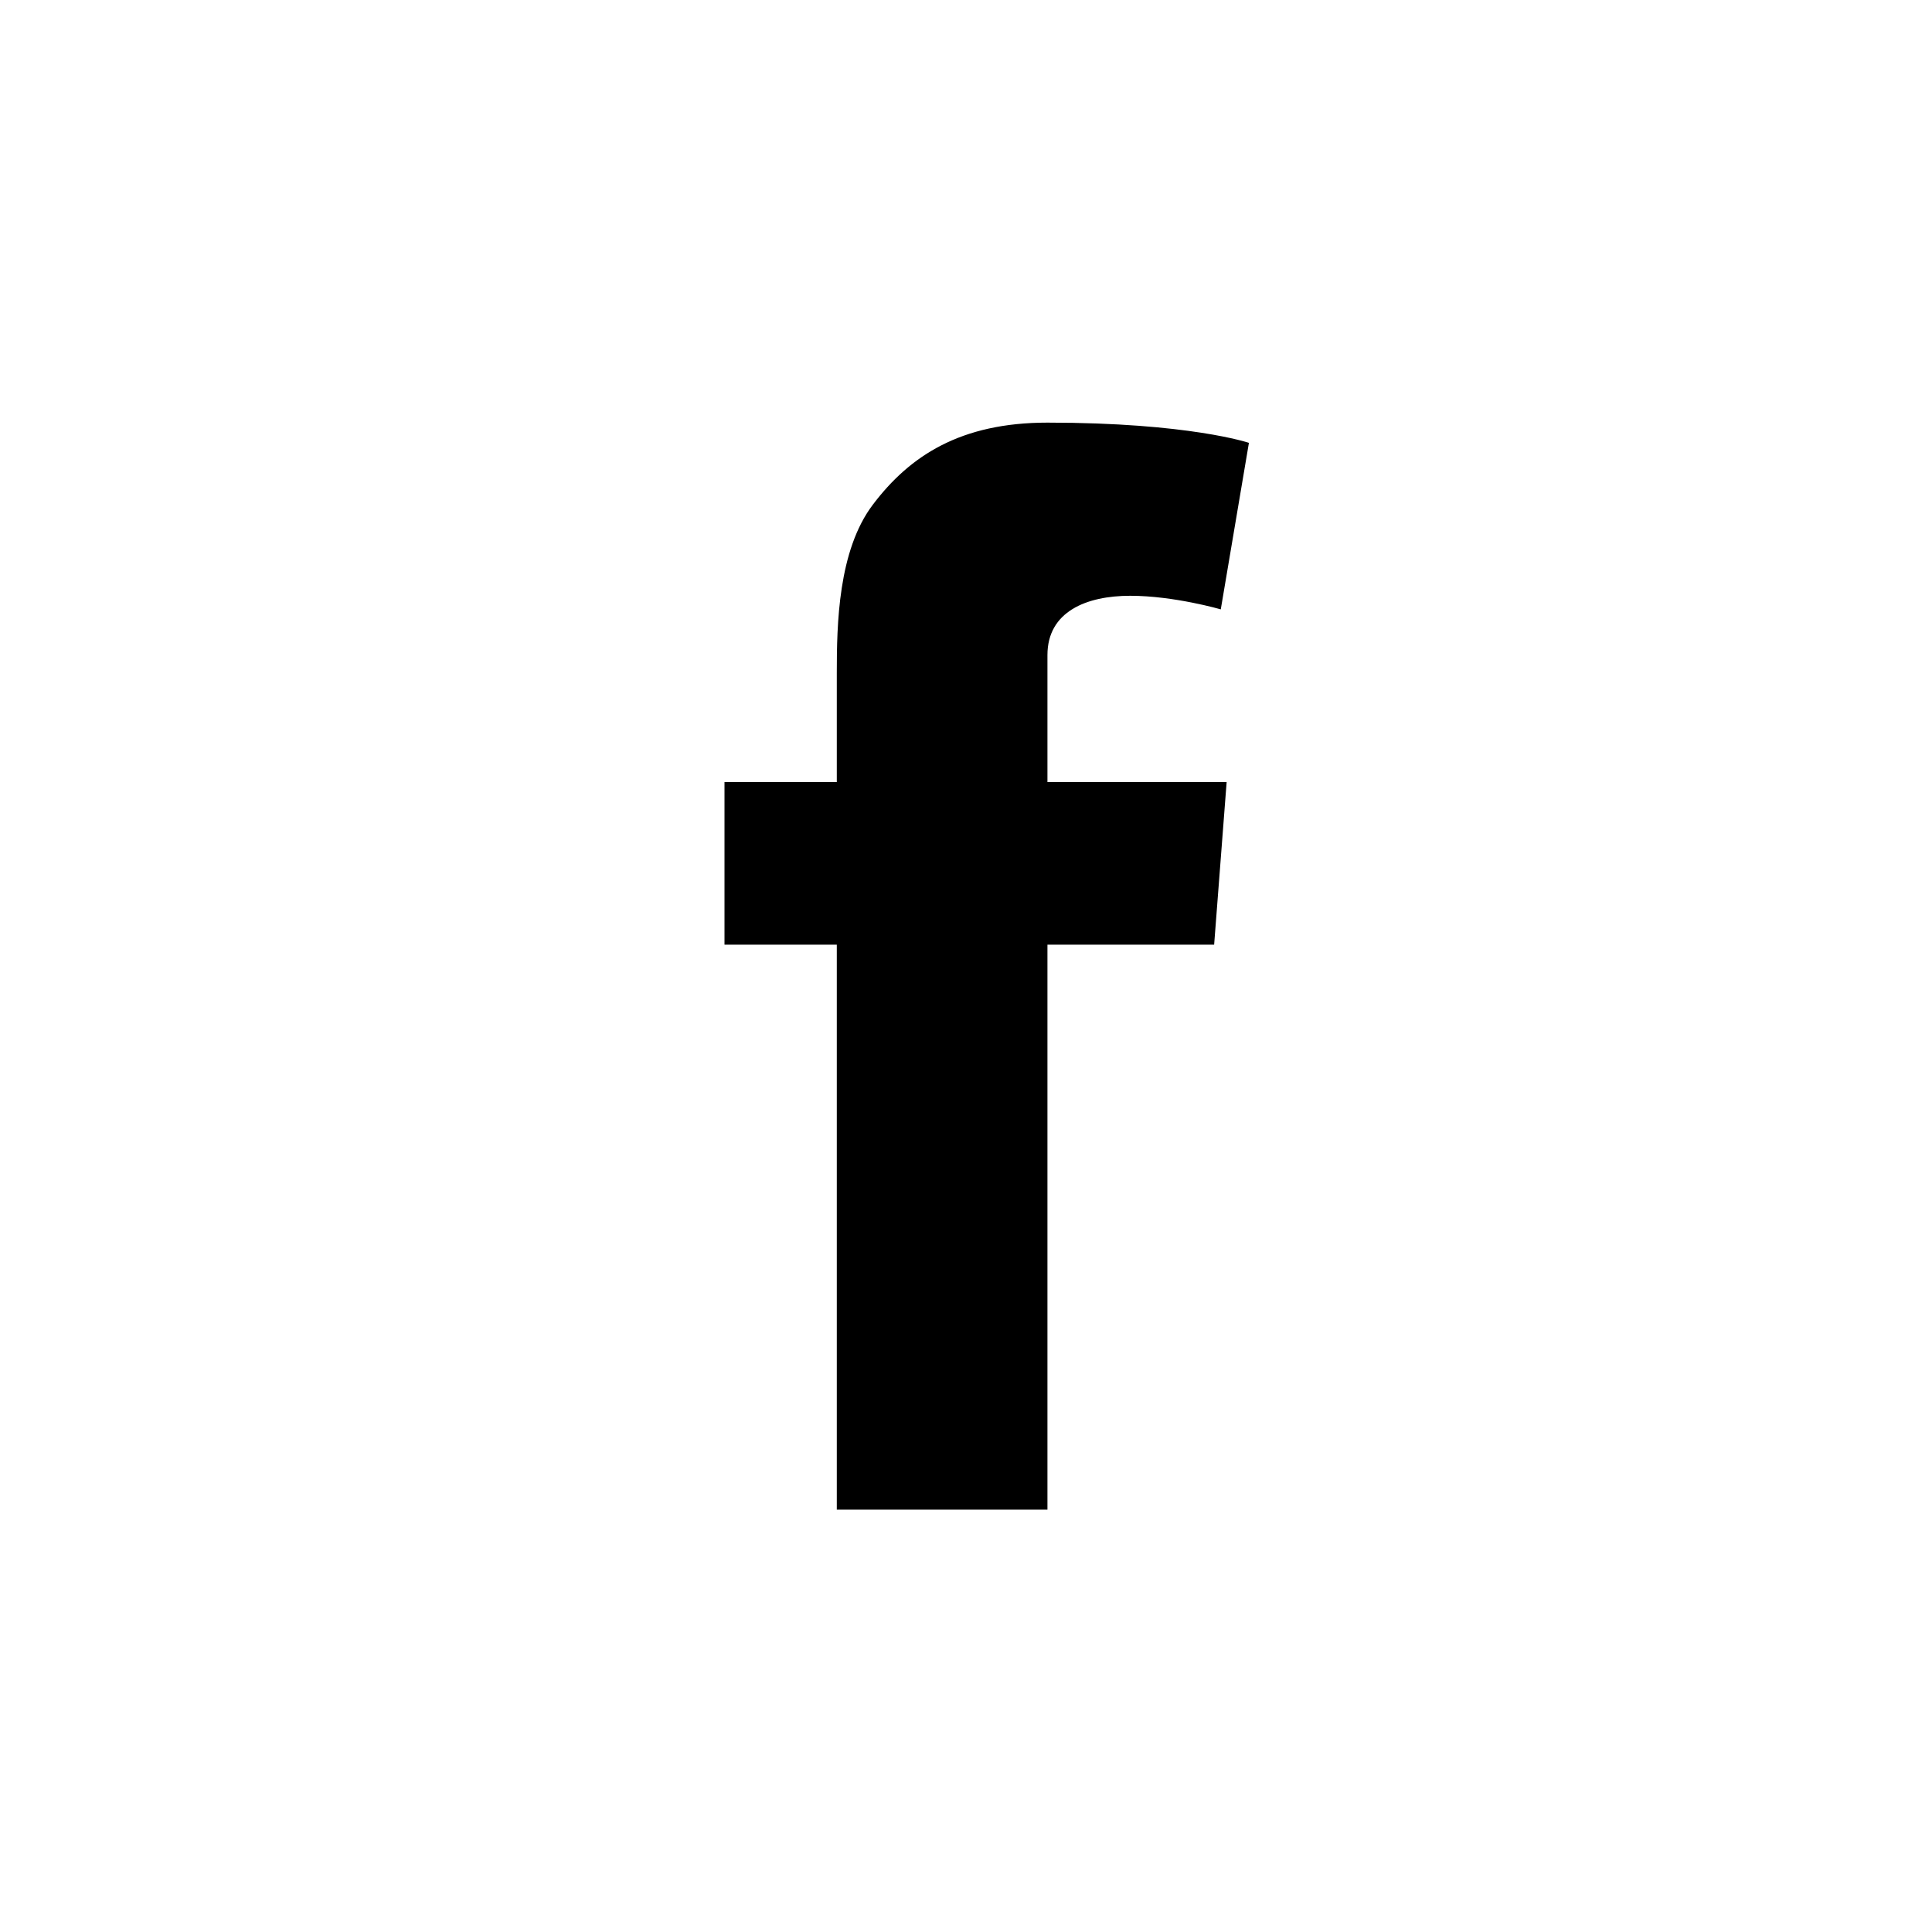 <svg xmlns="http://www.w3.org/2000/svg" width="32" height="32" viewBox="0 0 32 32">
    <path fill="#000" fill-rule="evenodd" d="M12 12.954h1.86v-1.809c0-.797.02-2.028.6-2.79C15.07 7.55 15.909 7 17.349 7c2.348 0 3.337.335 3.337.335l-.466 2.758s-.775-.225-1.5-.225c-.723 0-1.371.26-1.371.982v2.104h2.968l-.207 2.693h-2.761v9.357H13.86v-9.357H12v-2.693z"/>
</svg>
